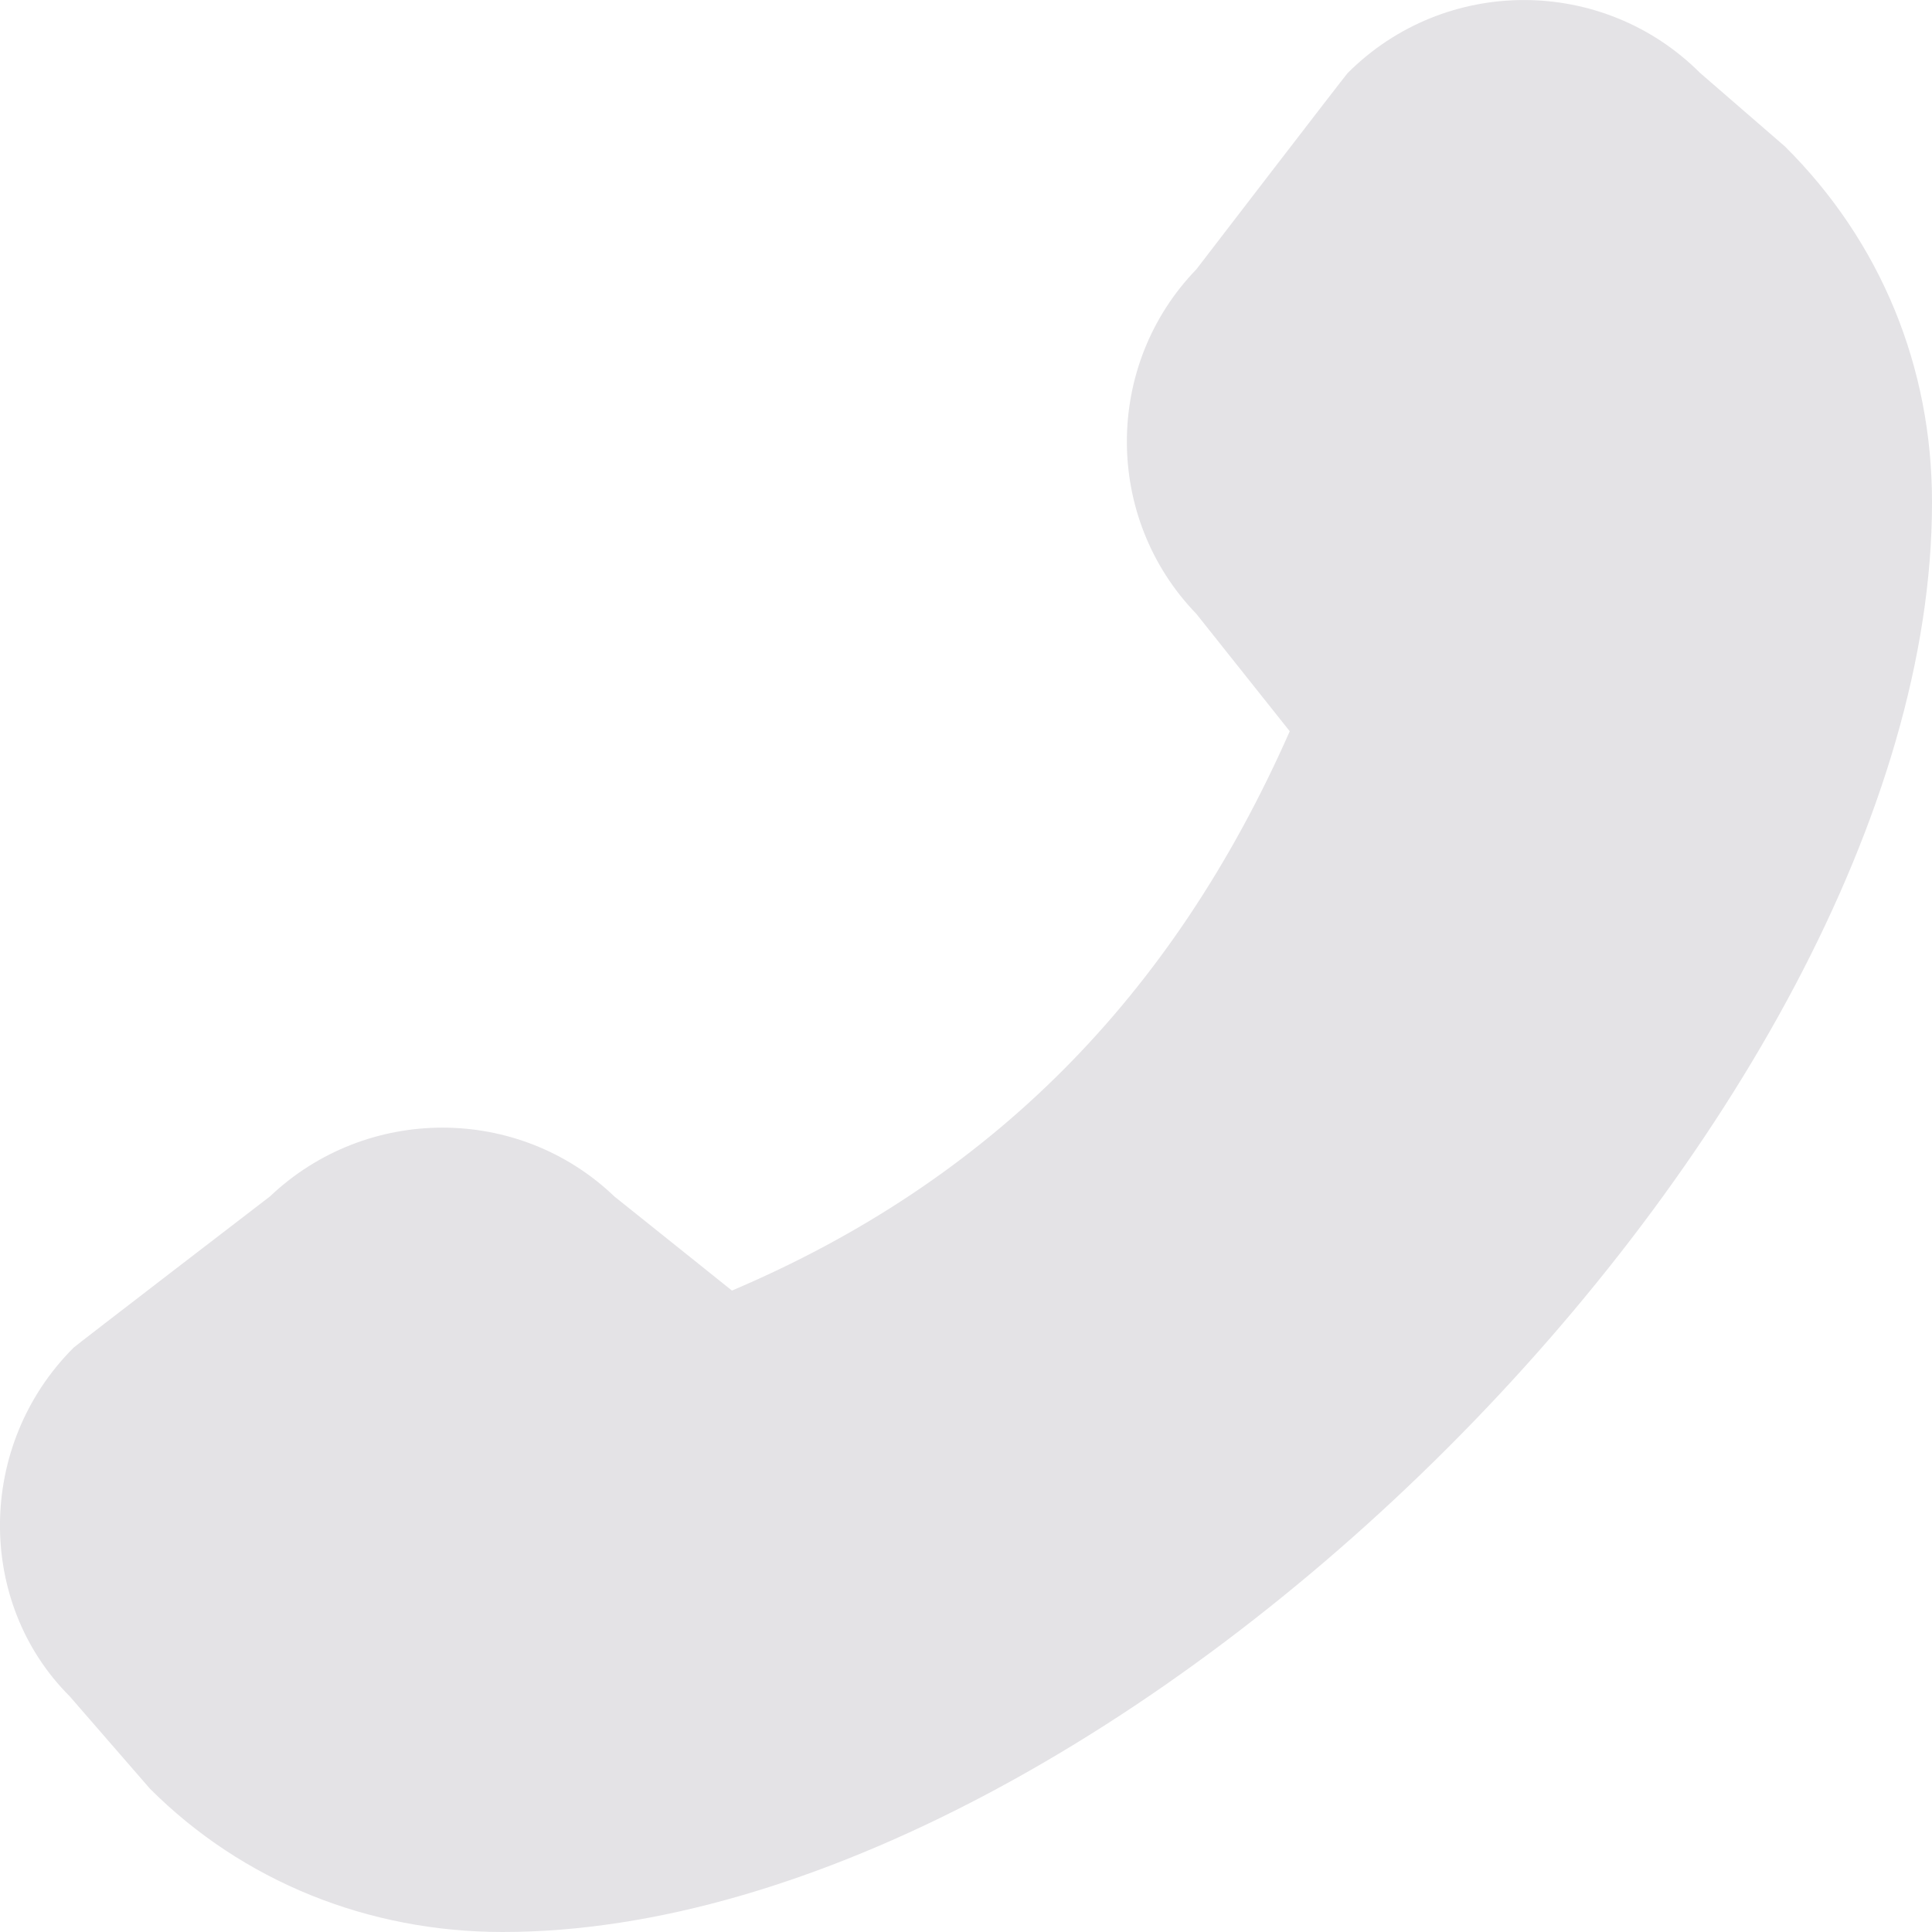<svg width="14" height="14" viewBox="0 0 14 14" fill="none" xmlns="http://www.w3.org/2000/svg">
<path d="M14 3.643C14 8.099 8.092 14 3.642 14C2.668 14 1.758 13.633 1.087 12.962L0.504 12.291C-0.173 11.615 -0.173 10.472 0.533 9.766C0.55 9.749 1.956 8.67 1.956 8.67C2.656 8.005 3.758 8.005 4.452 8.67L5.304 9.352C7.17 8.559 8.494 7.23 9.346 5.299L8.669 4.448C7.998 3.754 7.998 2.646 8.669 1.952C8.669 1.952 9.748 0.547 9.766 0.529C10.471 -0.176 11.615 -0.176 12.32 0.529L12.933 1.06C13.633 1.754 14 2.664 14 3.637V3.643Z" fill="#BBBAC0" fill-opacity="0.4"/>
</svg>
